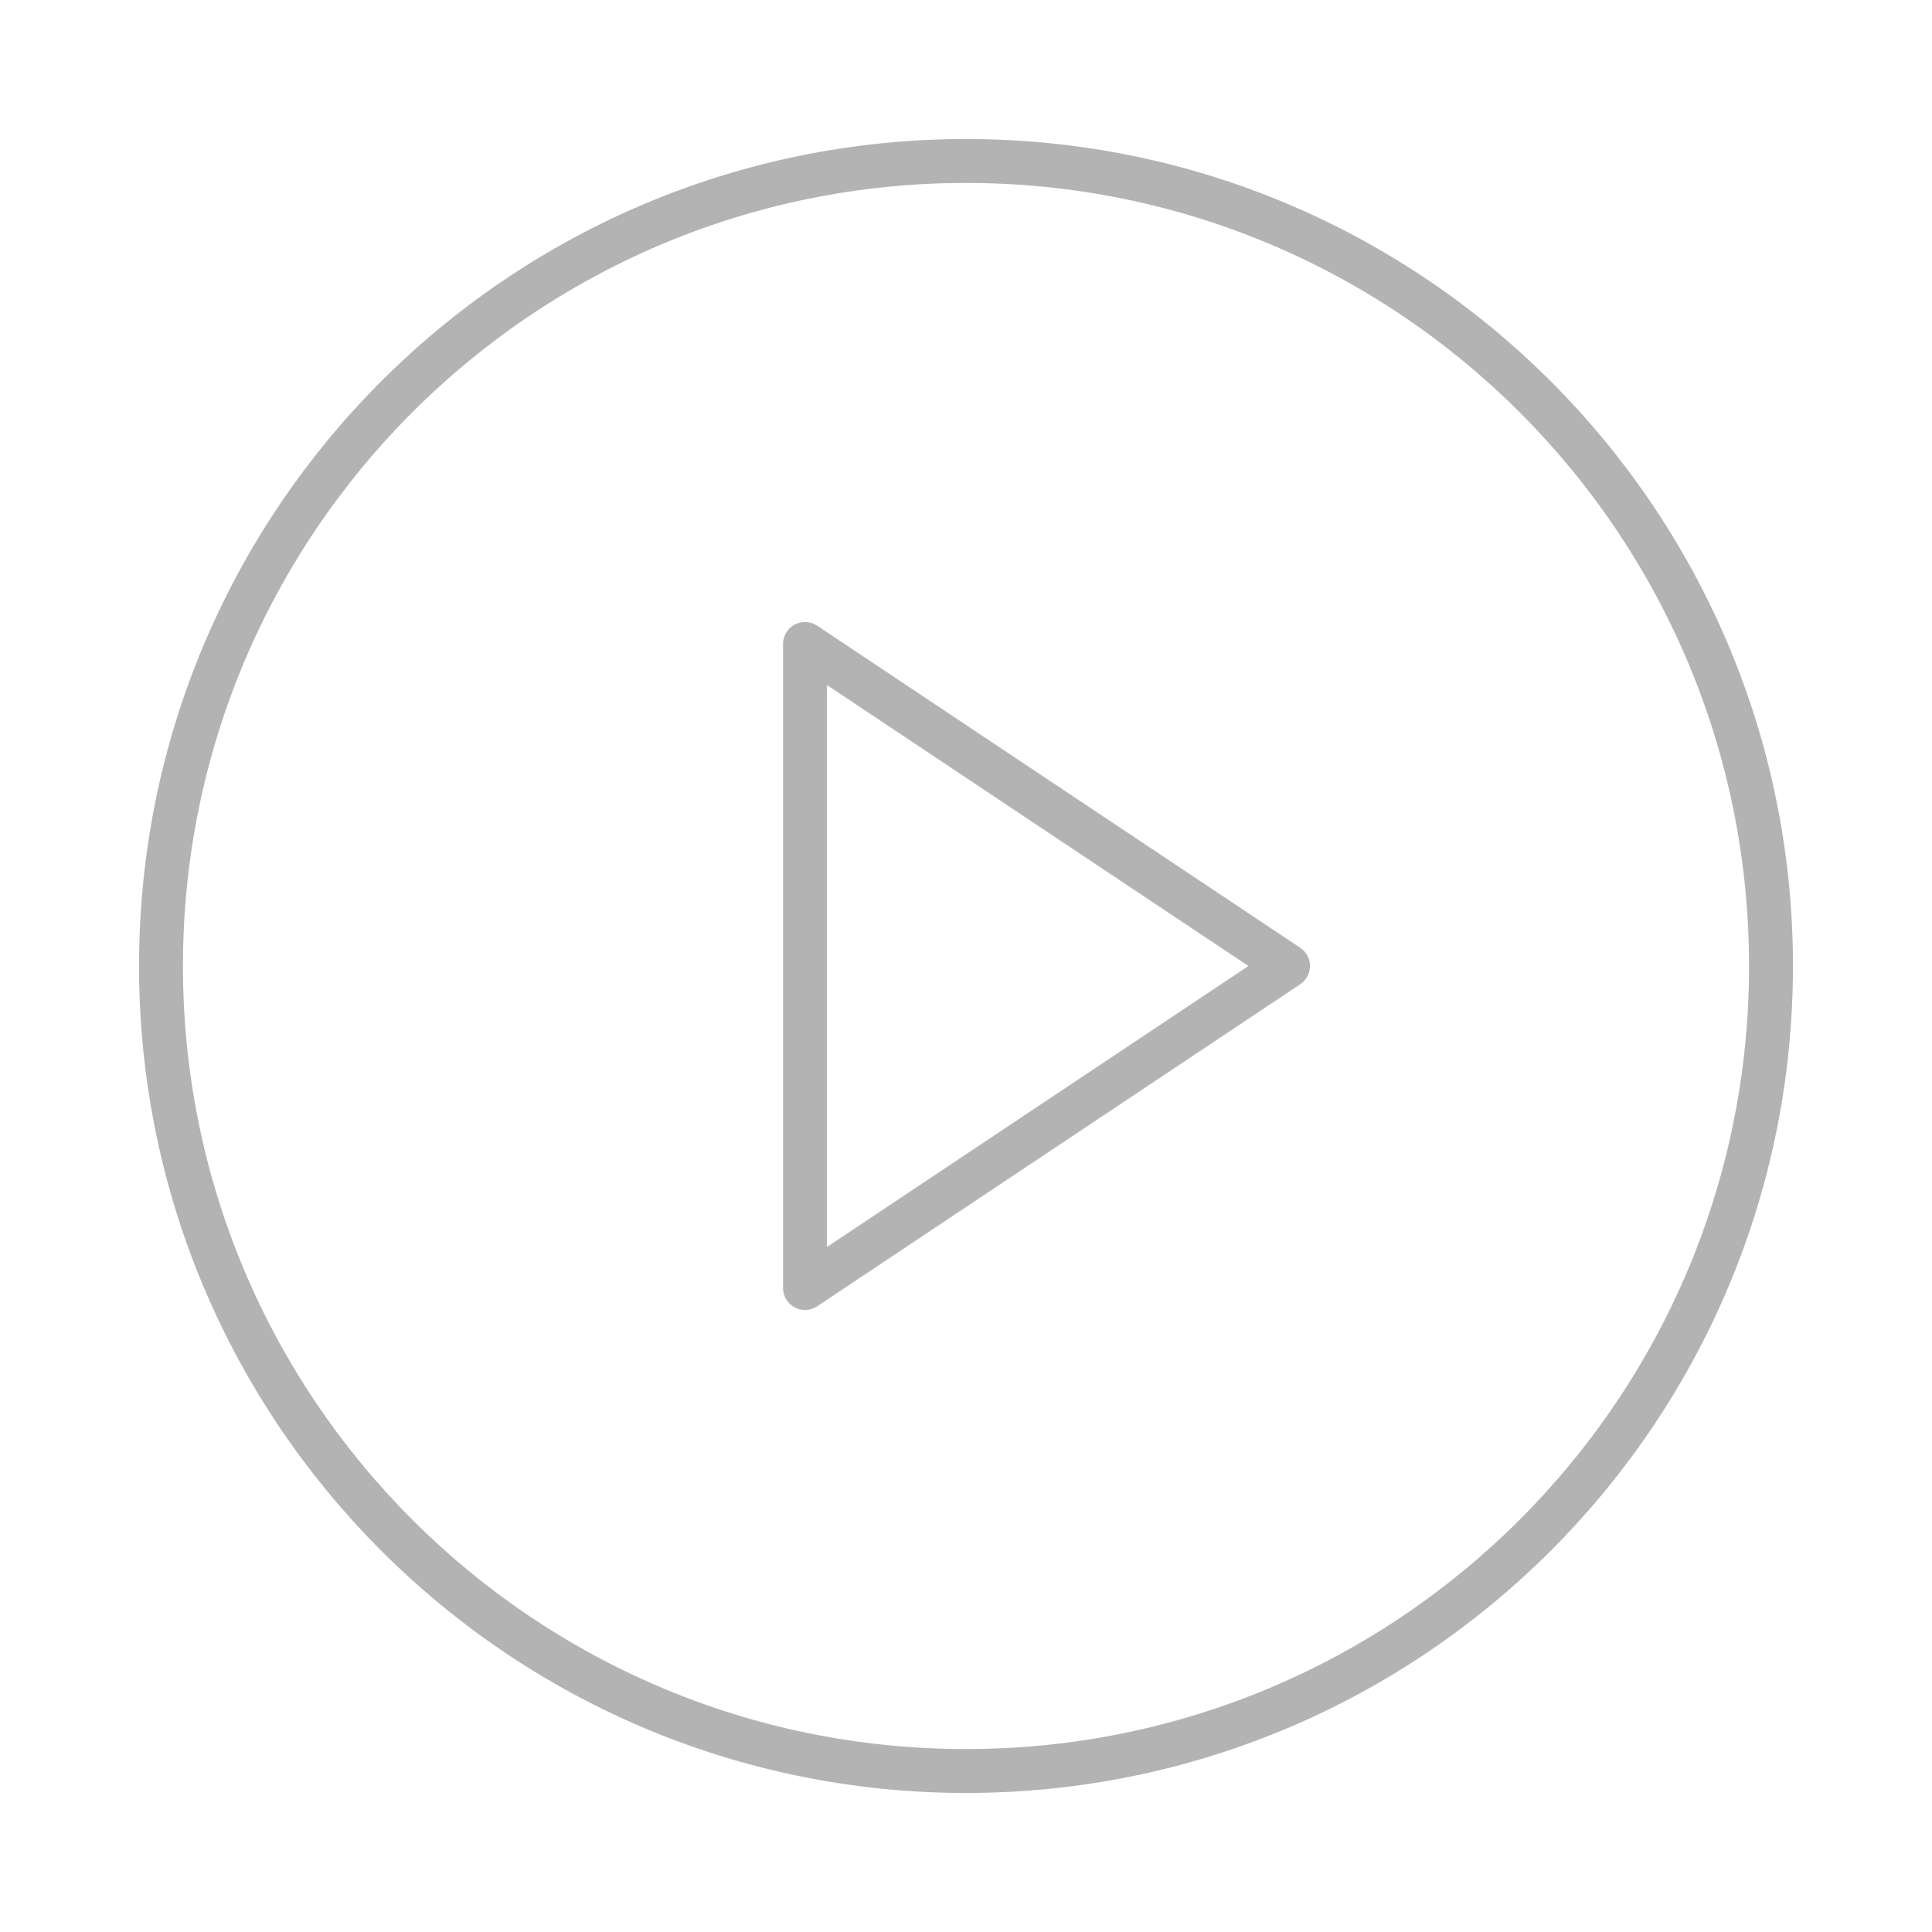 <svg width="88" height="88" viewBox="0 0 88 88" fill="none" xmlns="http://www.w3.org/2000/svg">
<path d="M44 80.667C64.251 80.667 80.667 64.251 80.667 44C80.667 23.75 64.251 7.333 44 7.333C23.75 7.333 7.333 23.75 7.333 44C7.333 64.251 23.75 80.667 44 80.667Z" stroke="black" stroke-opacity="0.3" stroke-width="2" stroke-linecap="round" stroke-linejoin="round"/>
<path d="M36.667 29.333L58.667 44L36.667 58.667V29.333Z" stroke="black" stroke-opacity="0.3" stroke-width="2" stroke-linecap="round" stroke-linejoin="round"/>
</svg>
